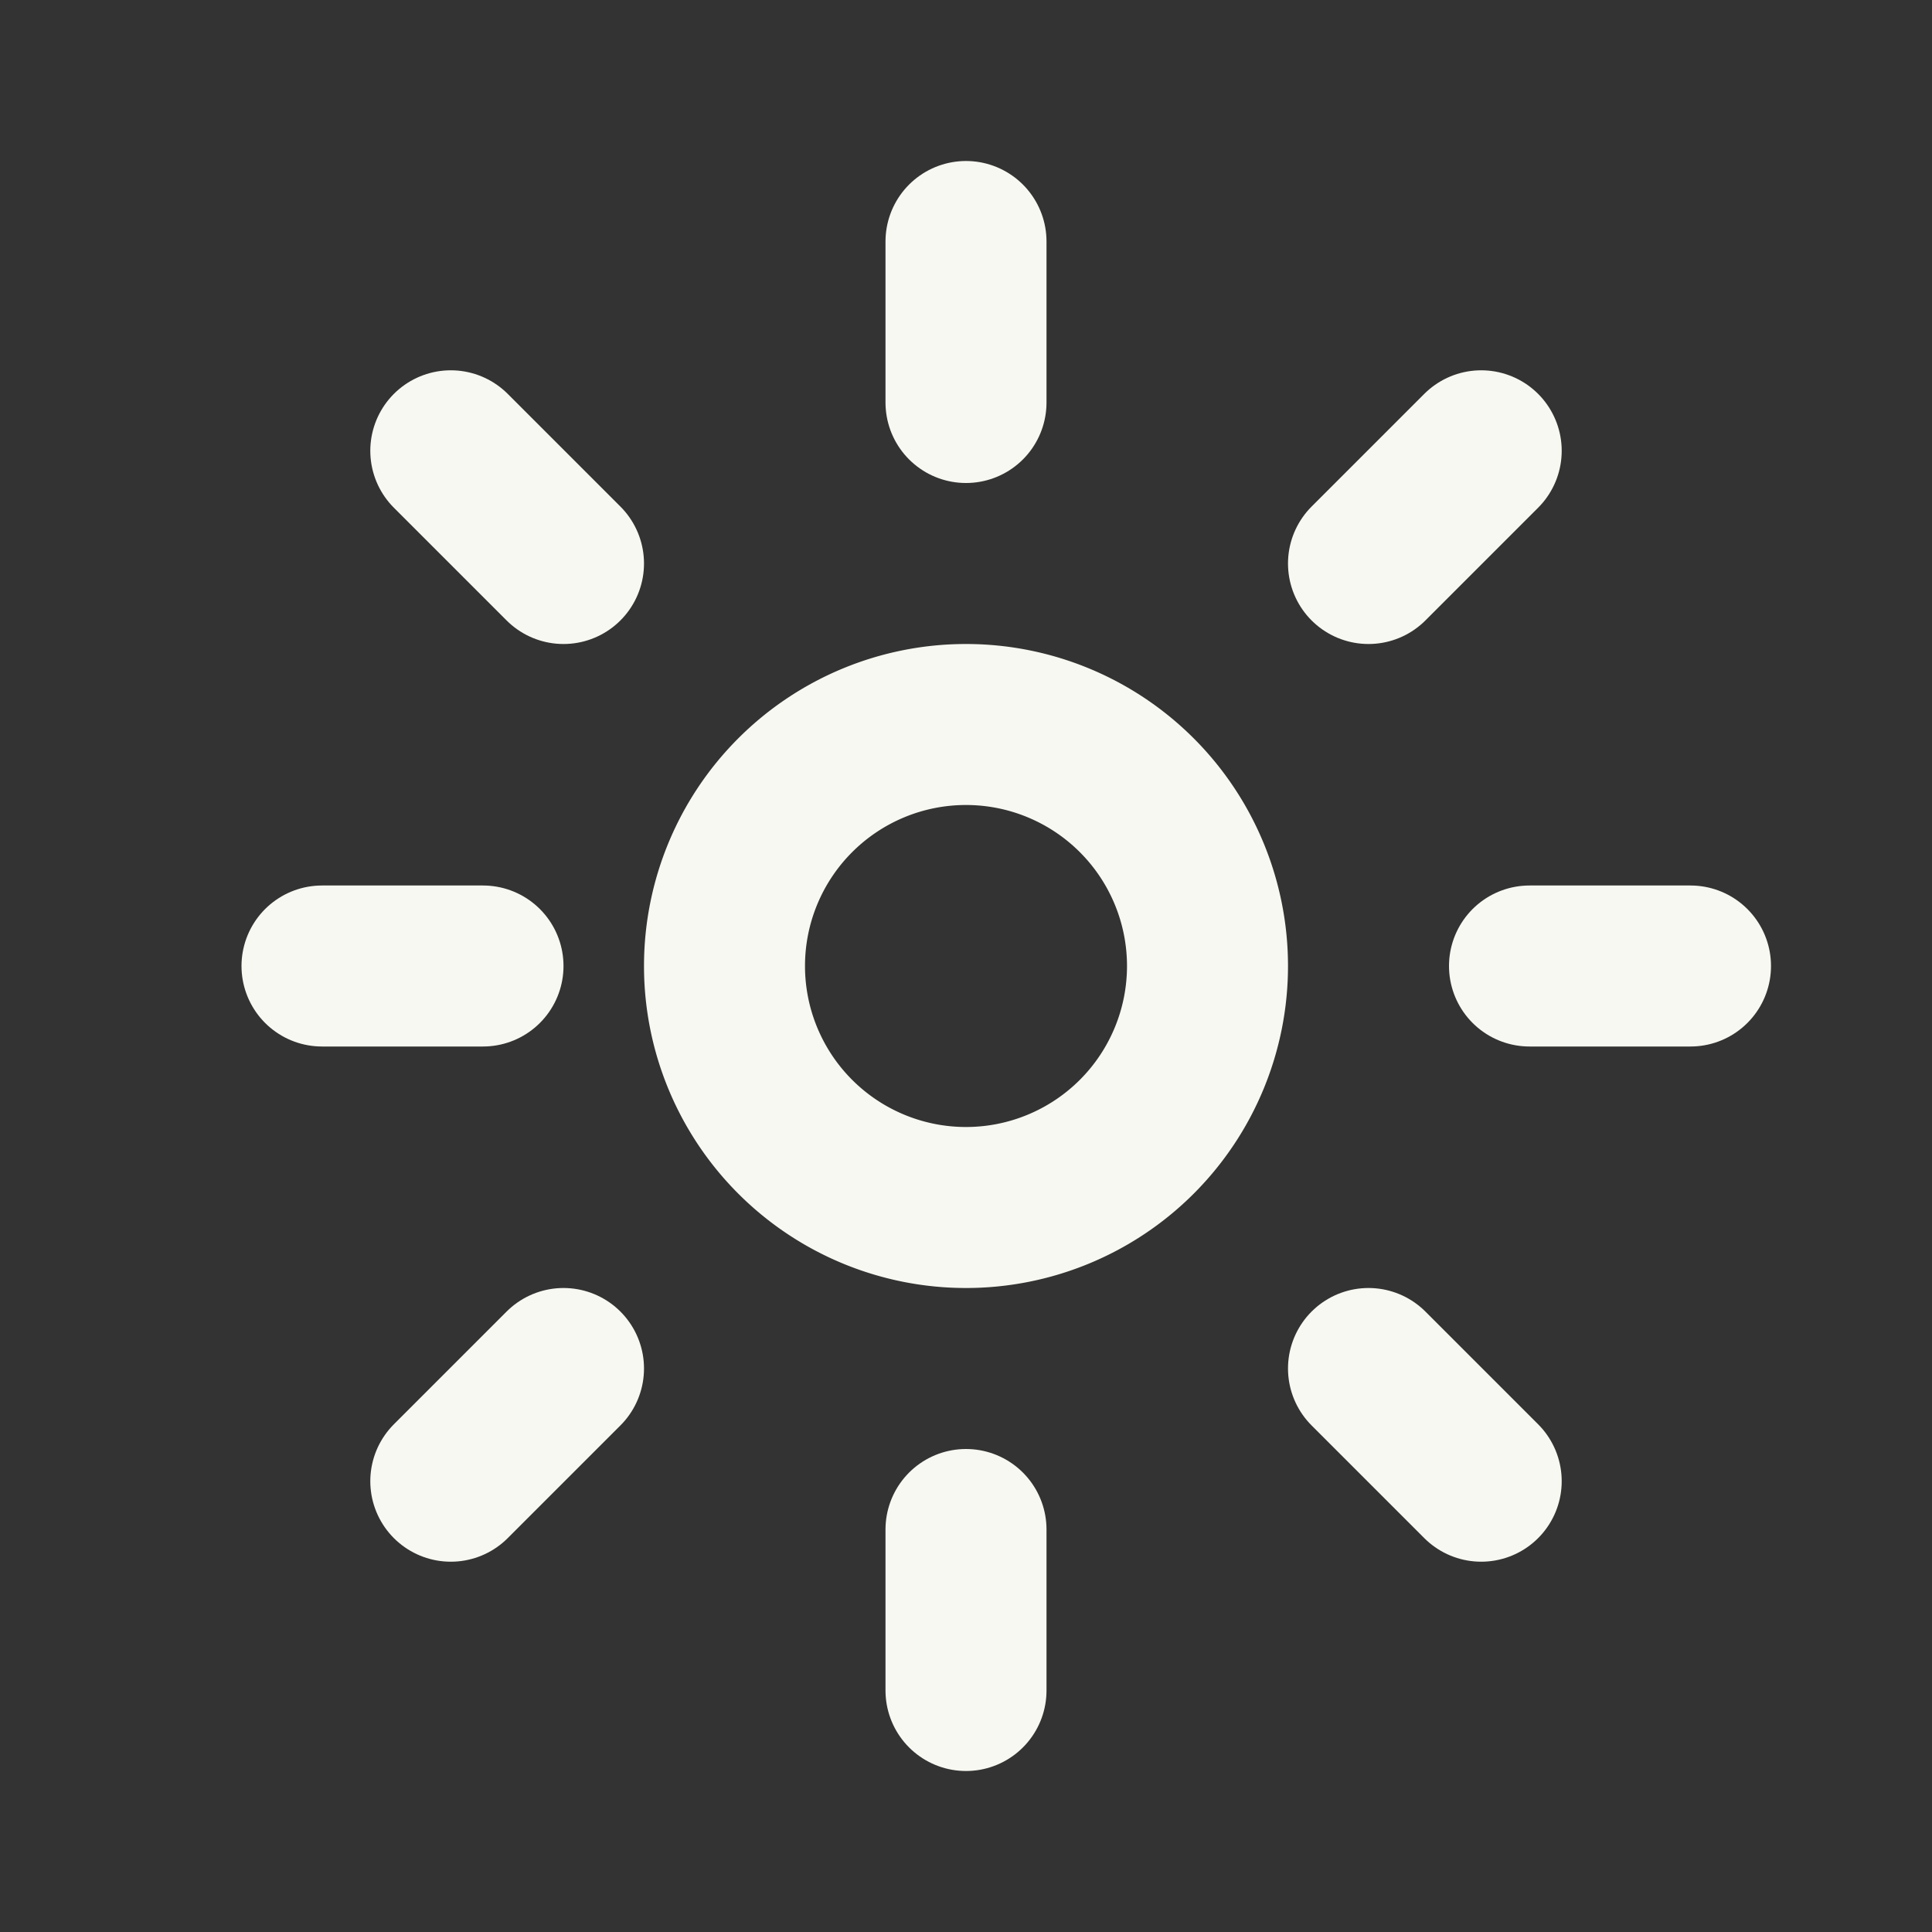 <svg xmlns="http://www.w3.org/2000/svg" viewBox="0 0 24 24"><rect x="0" y="0" width="24" height="24" fill="#333333" stroke="none"/><g id="Buttons"><path d="M0,0H24V24H0Z" fill="none"/><path d="M9,12a3,3,0,1,0,3-3,3,3,0,0,0-3,3" fill="none" stroke="#f8f8f2" stroke-linecap="round" stroke-linejoin="round" stroke-width="2"/><path d="M12,5V3" fill="none" stroke="#f8f8f2" stroke-linecap="round" stroke-linejoin="round" stroke-width="2"/><path d="M17,7l1.4-1.4" fill="none" stroke="#f8f8f2" stroke-linecap="round" stroke-linejoin="round" stroke-width="2"/><path d="M19,12h2" fill="none" stroke="#f8f8f2" stroke-linecap="round" stroke-linejoin="round" stroke-width="2"/><path d="M17,17l1.4,1.4" fill="none" stroke="#f8f8f2" stroke-linecap="round" stroke-linejoin="round" stroke-width="2"/><path d="M12,19v2" fill="none" stroke="#f8f8f2" stroke-linecap="round" stroke-linejoin="round" stroke-width="2"/><path d="M7,17,5.6,18.4" fill="none" stroke="#f8f8f2" stroke-linecap="round" stroke-linejoin="round" stroke-width="2"/><path d="M6,12H4" fill="none" stroke="#f8f8f2" stroke-linecap="round" stroke-linejoin="round" stroke-width="2"/><path d="M7,7,5.6,5.6" fill="none" stroke="#f8f8f2" stroke-linecap="round" stroke-linejoin="round" stroke-width="2"/></g></svg>